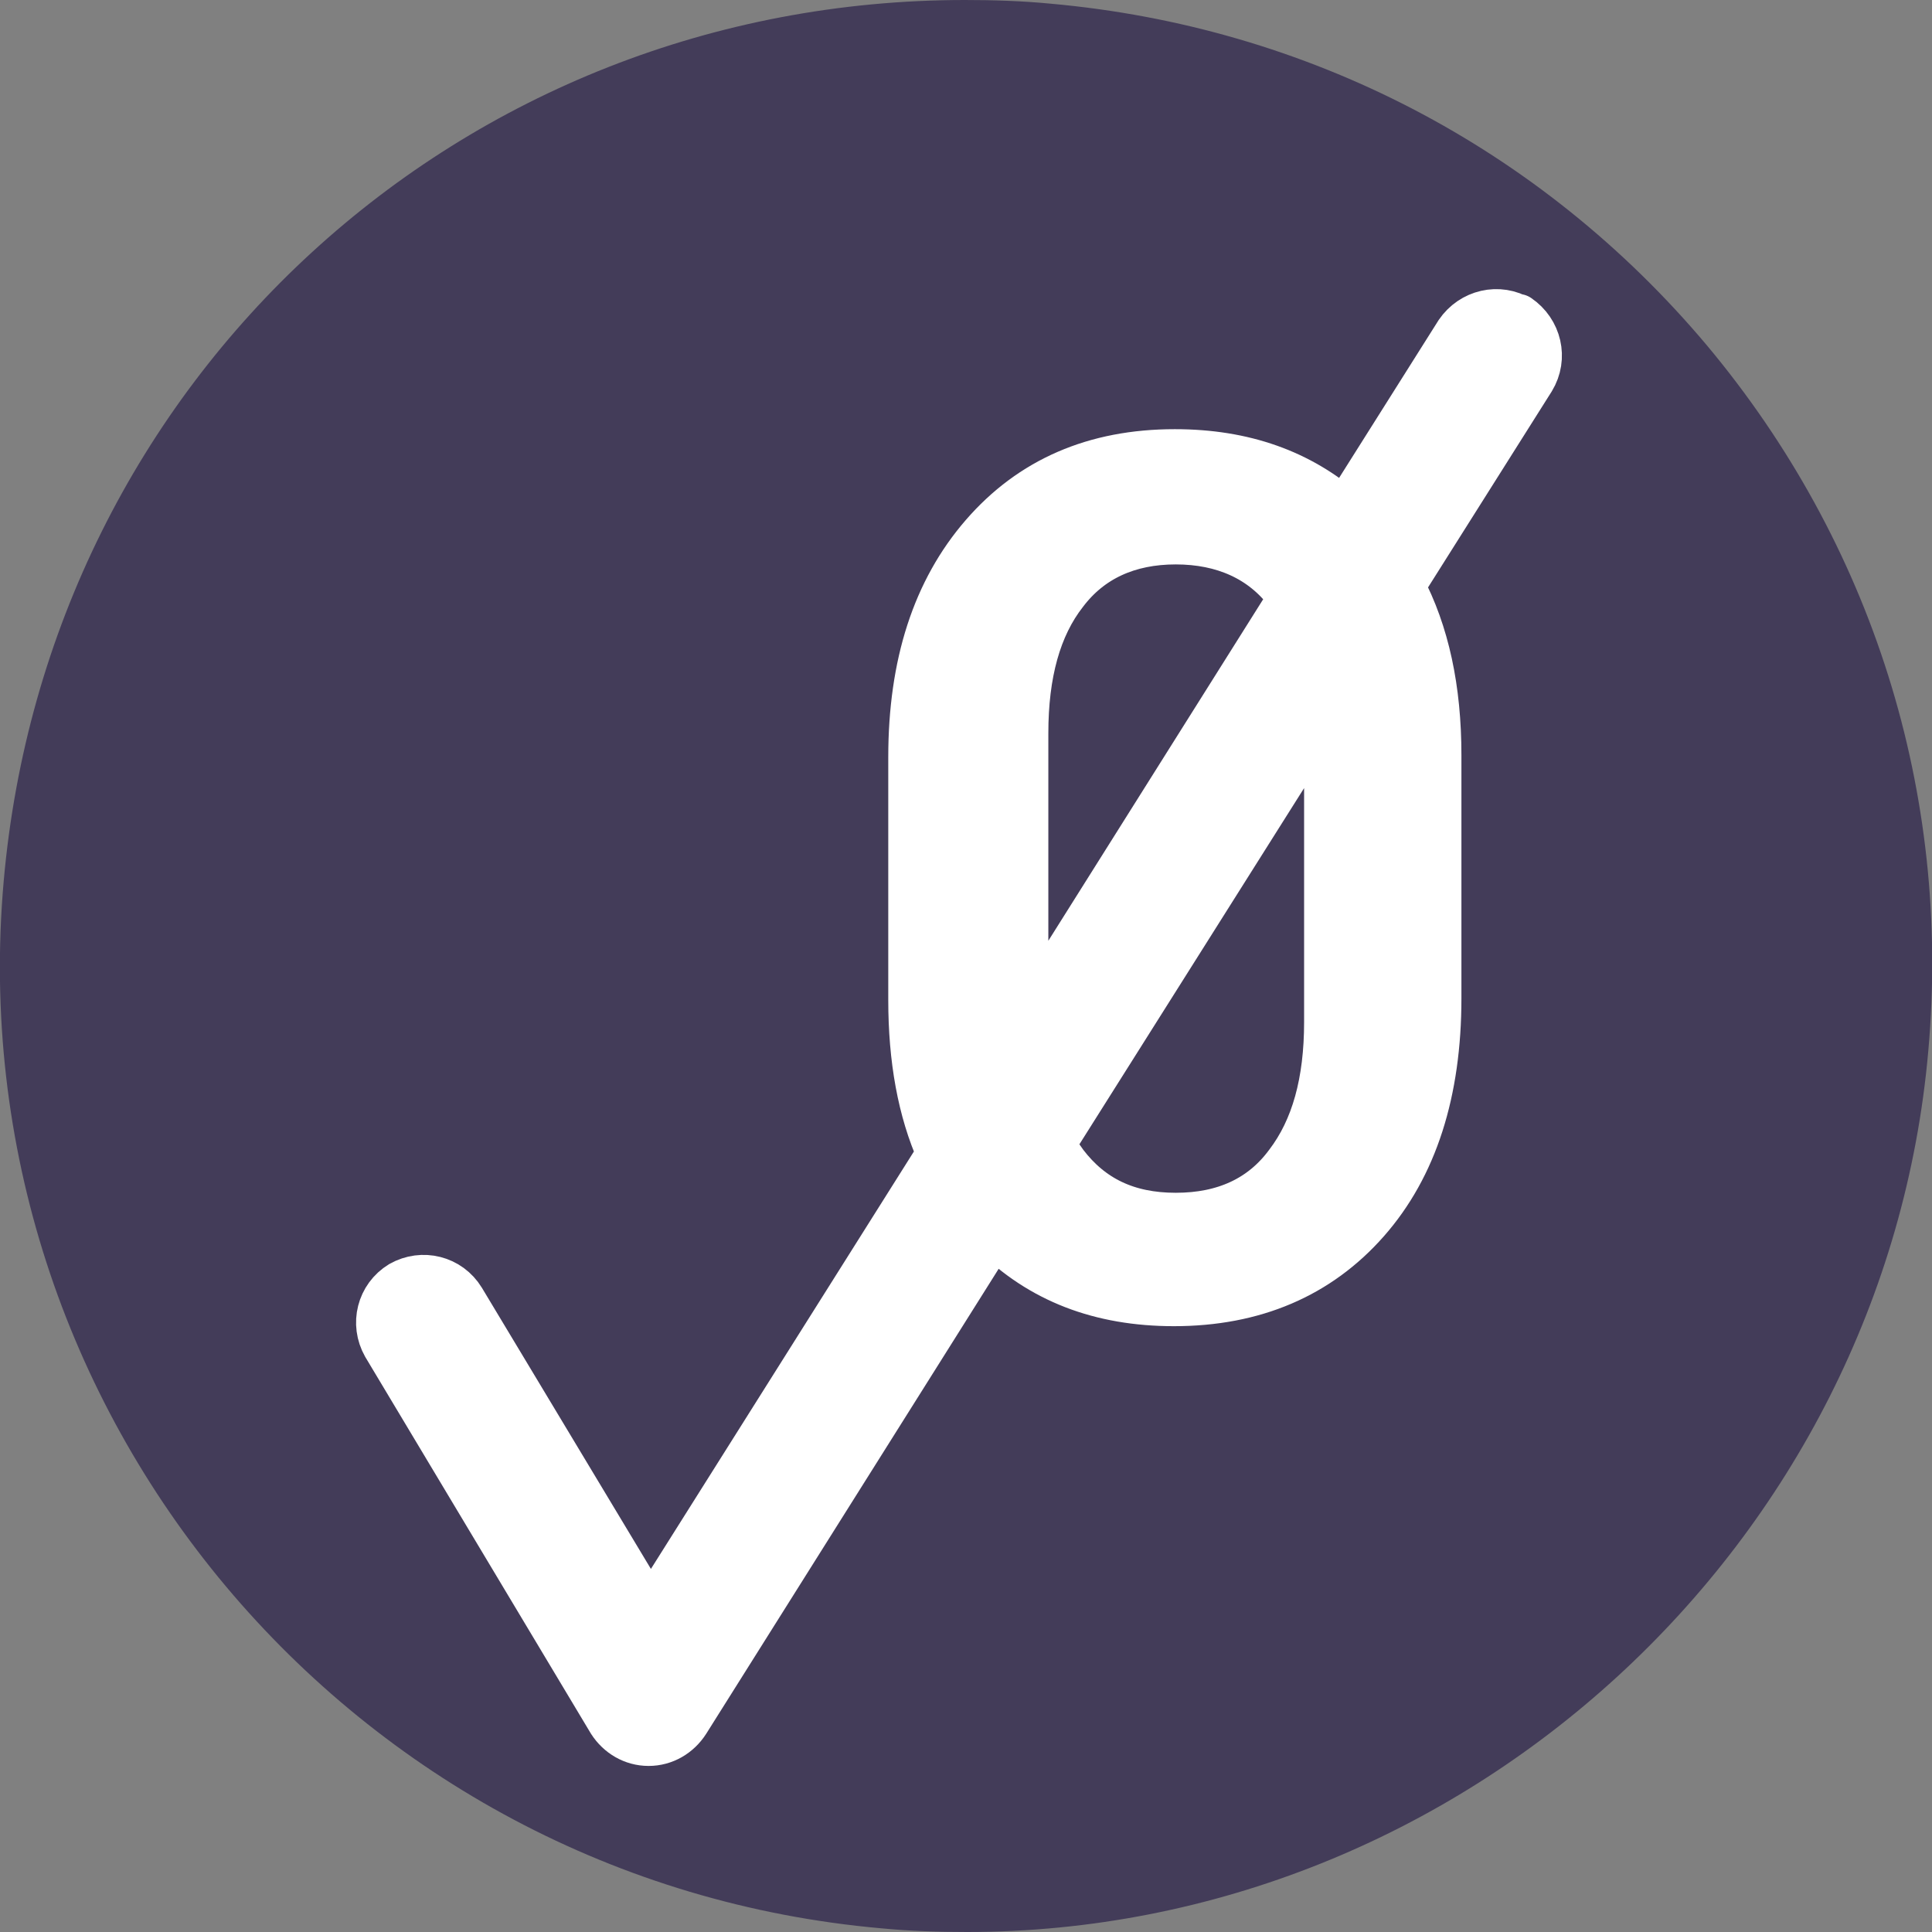 <?xml version="1.0" encoding="UTF-8"?><svg id="Layer_1" xmlns="http://www.w3.org/2000/svg" viewBox="0 0 21 21"><rect x="0" y="0" width="21" height="21" fill="#808080" stroke="none"/><defs><style>.cls-1{fill:#433c59;}.cls-1,.cls-2{stroke-width:0px;}.cls-3{fill:none;stroke:#fff;stroke-linecap:round;stroke-linejoin:round;stroke-width:.51px;}.cls-2{fill:#fff;}</style></defs><path class="cls-1" d="M10.51,21c-.31,0-.62-.01-.93-.04C3.81,20.45-.47,15.35.04,9.58.52,4.12,5.01,0,10.49,0c.31,0,.62.01.93.04,2.79.25,5.32,1.56,7.13,3.71,1.8,2.15,2.66,4.87,2.41,7.67-.47,5.37-5.06,9.58-10.45,9.58h0Z"/><path class="cls-2" d="M16.52,3.47c-.23-.14-.52-.07-.67.15l-1.23,1.95c-.49-.43-1.1-.65-1.85-.65-.87,0-1.56.3-2.08.9-.52.6-.78,1.4-.78,2.41v2.64c0,.64.1,1.2.31,1.67l-3.15,5-2.05-3.41c-.14-.23-.43-.3-.66-.17-.23.14-.3.43-.17.66l2.45,4.09c.09.14.24.23.41.23h0c.17,0,.32-.09.41-.23l3.34-5.31c.51.51,1.16.76,1.96.76.87,0,1.57-.3,2.09-.89.52-.59.78-1.4.78-2.42v-2.64c0-.72-.13-1.33-.4-1.84l1.42-2.25c.14-.23.07-.52-.15-.67M11.14,7.97c0-.65.14-1.16.43-1.53.28-.37.69-.56,1.21-.56s.94.19,1.22.56c.01.02.03.04.04.06l-2.9,4.61v-3.13ZM14.43,7.97v3.14c0,.65-.14,1.16-.43,1.54-.28.38-.69.57-1.22.57s-.92-.19-1.21-.57c-.05-.07-.1-.14-.14-.21l2.99-4.74c0,.09,0,.18,0,.27"/><path class="cls-3" d="M16.52,3.47c-.23-.14-.52-.07-.67.15l-1.23,1.95c-.49-.43-1.1-.65-1.85-.65-.87,0-1.56.3-2.08.9-.52.6-.78,1.4-.78,2.41v2.64c0,.64.1,1.2.31,1.67l-3.15,5-2.05-3.41c-.14-.23-.43-.3-.66-.17-.23.14-.3.43-.17.66l2.45,4.09c.09.14.24.23.41.23h0c.17,0,.32-.09.41-.23l3.34-5.31c.51.51,1.16.76,1.96.76.87,0,1.57-.3,2.09-.89.52-.59.78-1.4.78-2.42v-2.64c0-.72-.13-1.33-.4-1.84l1.42-2.25c.14-.23.07-.52-.15-.67ZM11.14,7.97c0-.65.14-1.16.43-1.53.28-.37.69-.56,1.21-.56s.94.19,1.22.56c.01.02.03.04.04.06l-2.9,4.61v-3.13ZM14.43,7.97v3.14c0,.65-.14,1.16-.43,1.54-.28.38-.69.57-1.22.57s-.92-.19-1.21-.57c-.05-.07-.1-.14-.14-.21l2.99-4.74c0,.09,0,.18,0,.27Z"/></svg>